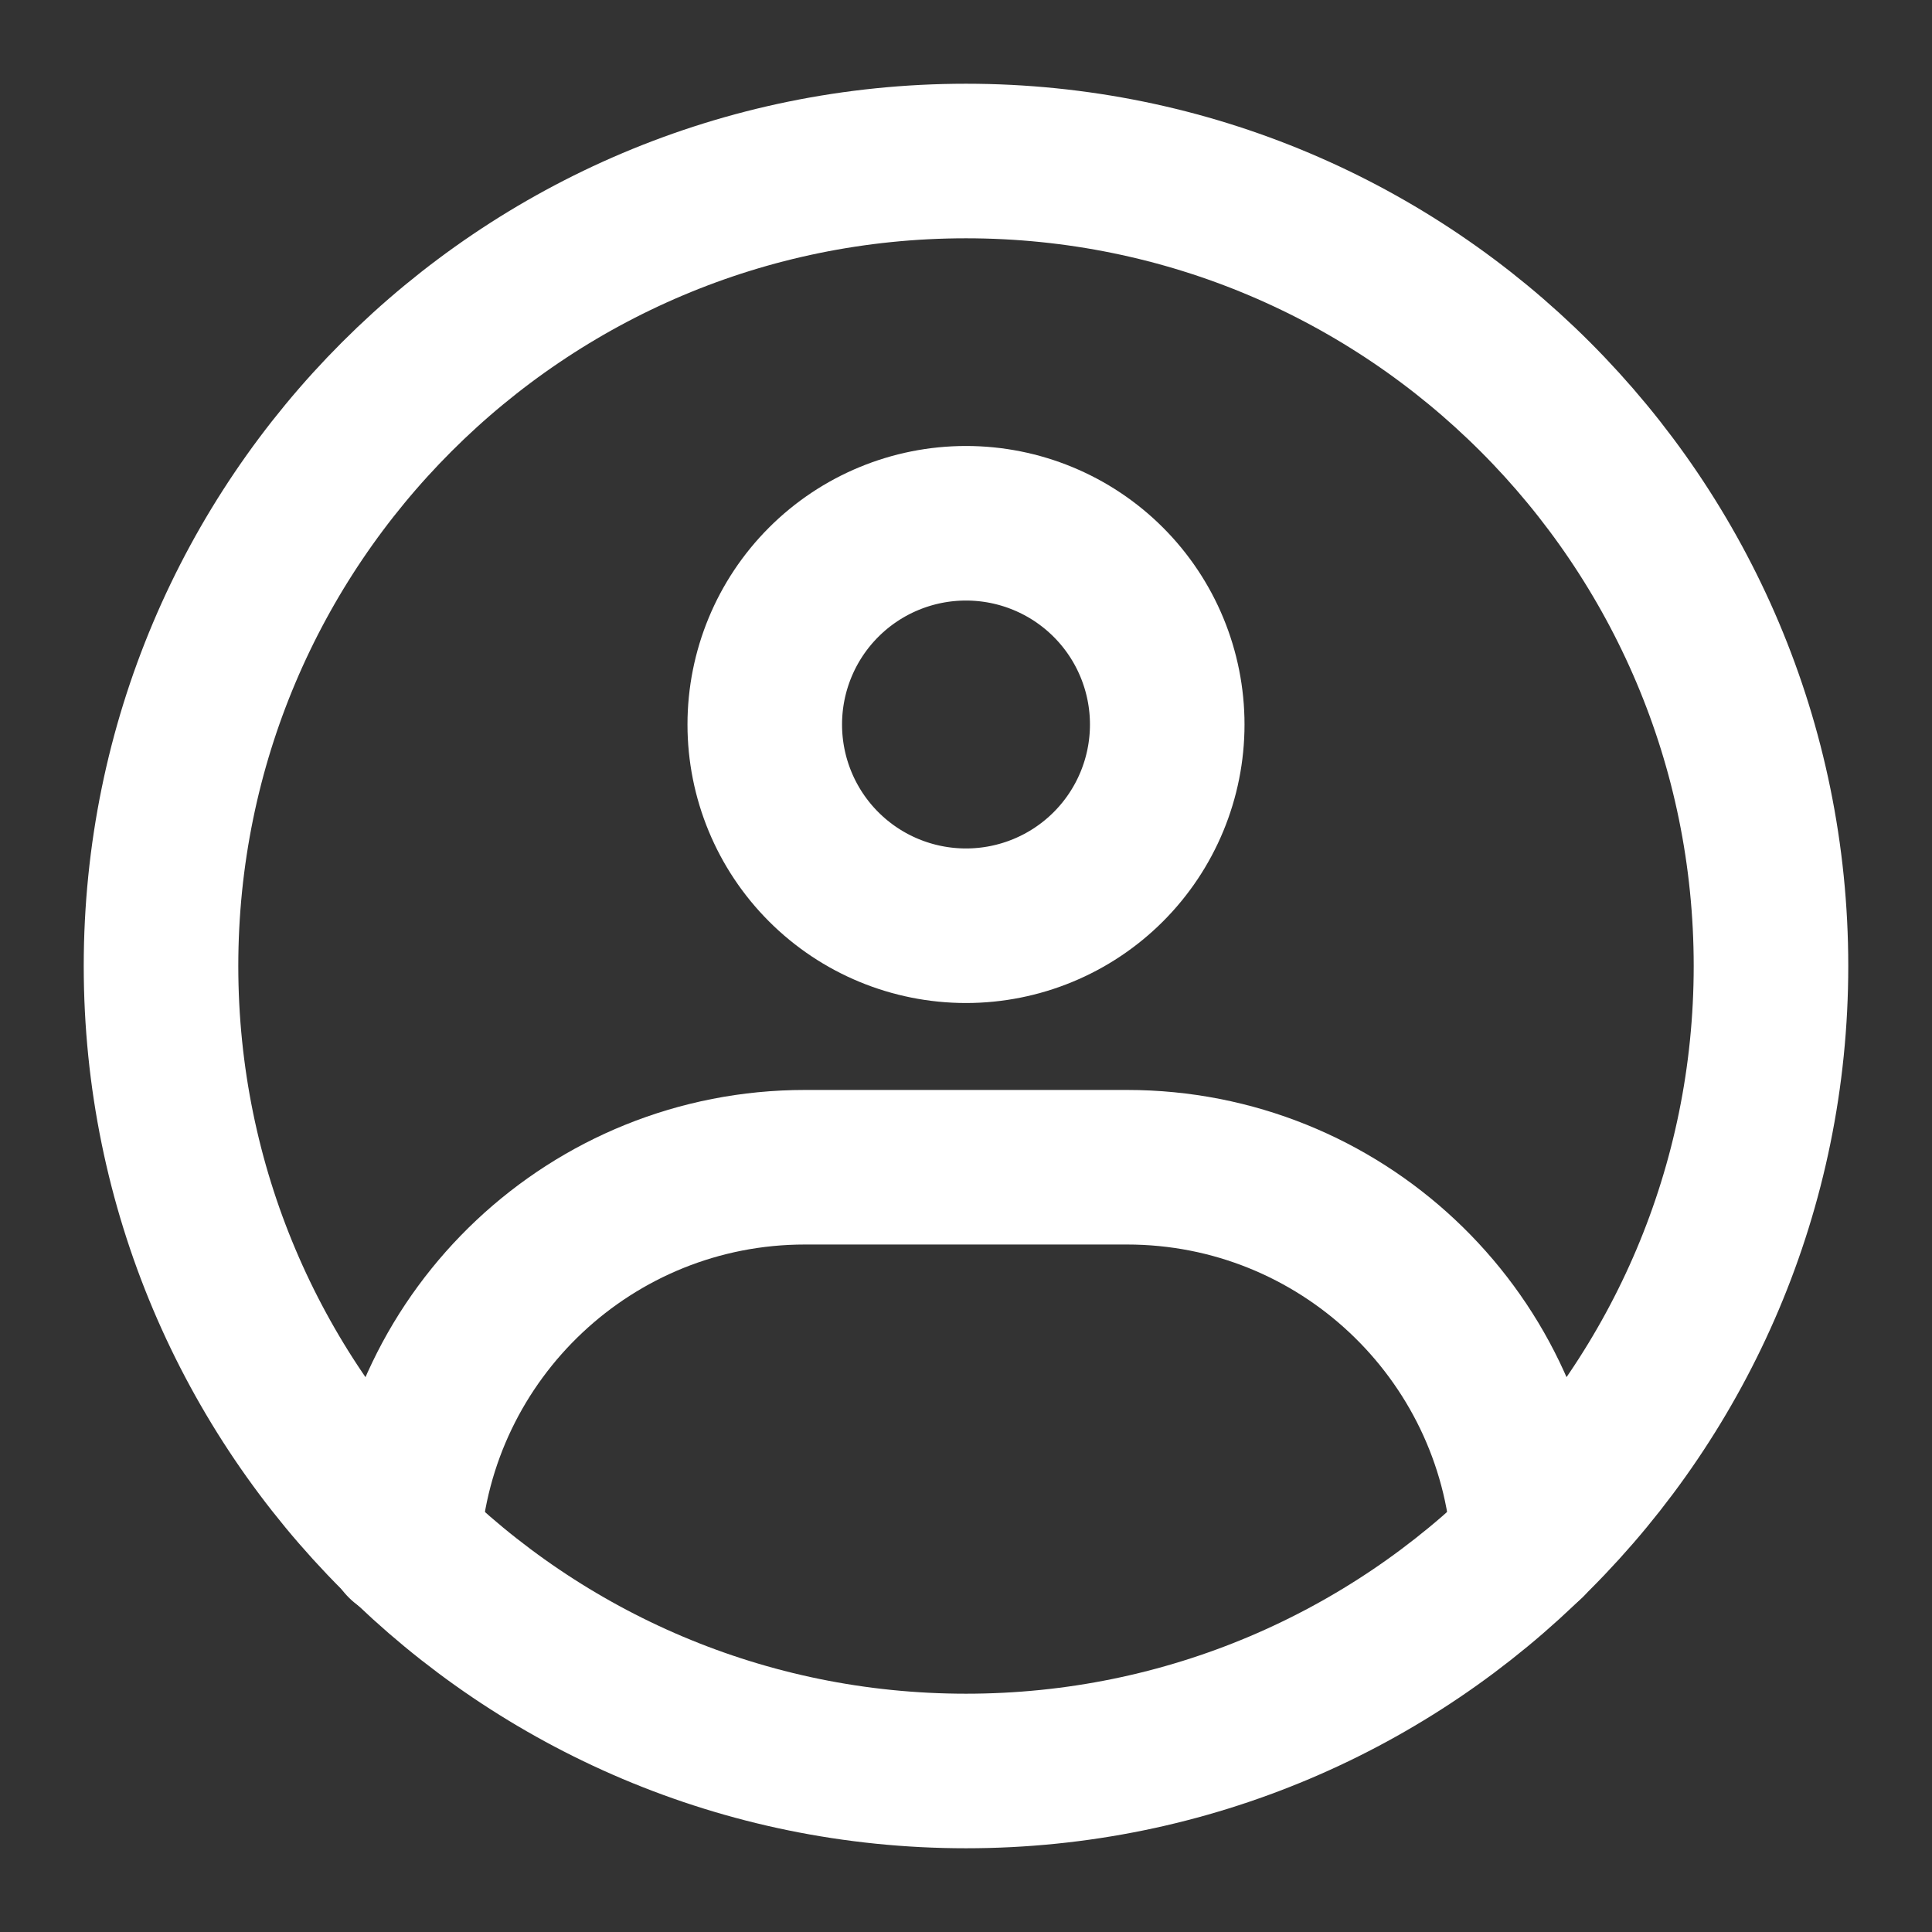 <svg width="50" height="50" viewBox="0 0 50 50" fill="none" xmlns="http://www.w3.org/2000/svg">
<rect x="0" y="0" width="50" height="50" fill="#333333" stroke="none"/>
<path d="M25 45.833C36.506 45.833 45.833 36.506 45.833 25C45.833 13.494 36.506 4.167 25 4.167C13.494 4.167 4.167 13.494 4.167 25C4.167 36.506 13.494 45.833 25 45.833Z" stroke="white" stroke-width="4" stroke-linecap="round" stroke-linejoin="round"/>
<path d="M25 23.958C26.381 23.958 27.706 23.41 28.683 22.433C29.66 21.456 30.208 20.131 30.208 18.75C30.208 17.369 29.66 16.044 28.683 15.067C27.706 14.09 26.381 13.542 25 13.542C23.619 13.542 22.294 14.09 21.317 15.067C20.34 16.044 19.792 17.369 19.792 18.75C19.792 20.131 20.34 21.456 21.317 22.433C22.294 23.41 23.619 23.958 25 23.958Z" stroke="white" stroke-width="4" stroke-linejoin="round"/>
<path d="M10.44 39.929C10.798 34.501 15.315 30.208 20.833 30.208H29.167C34.678 30.208 39.191 34.49 39.559 39.907" stroke="white" stroke-width="4" stroke-linecap="round" stroke-linejoin="round"/>
</svg>

